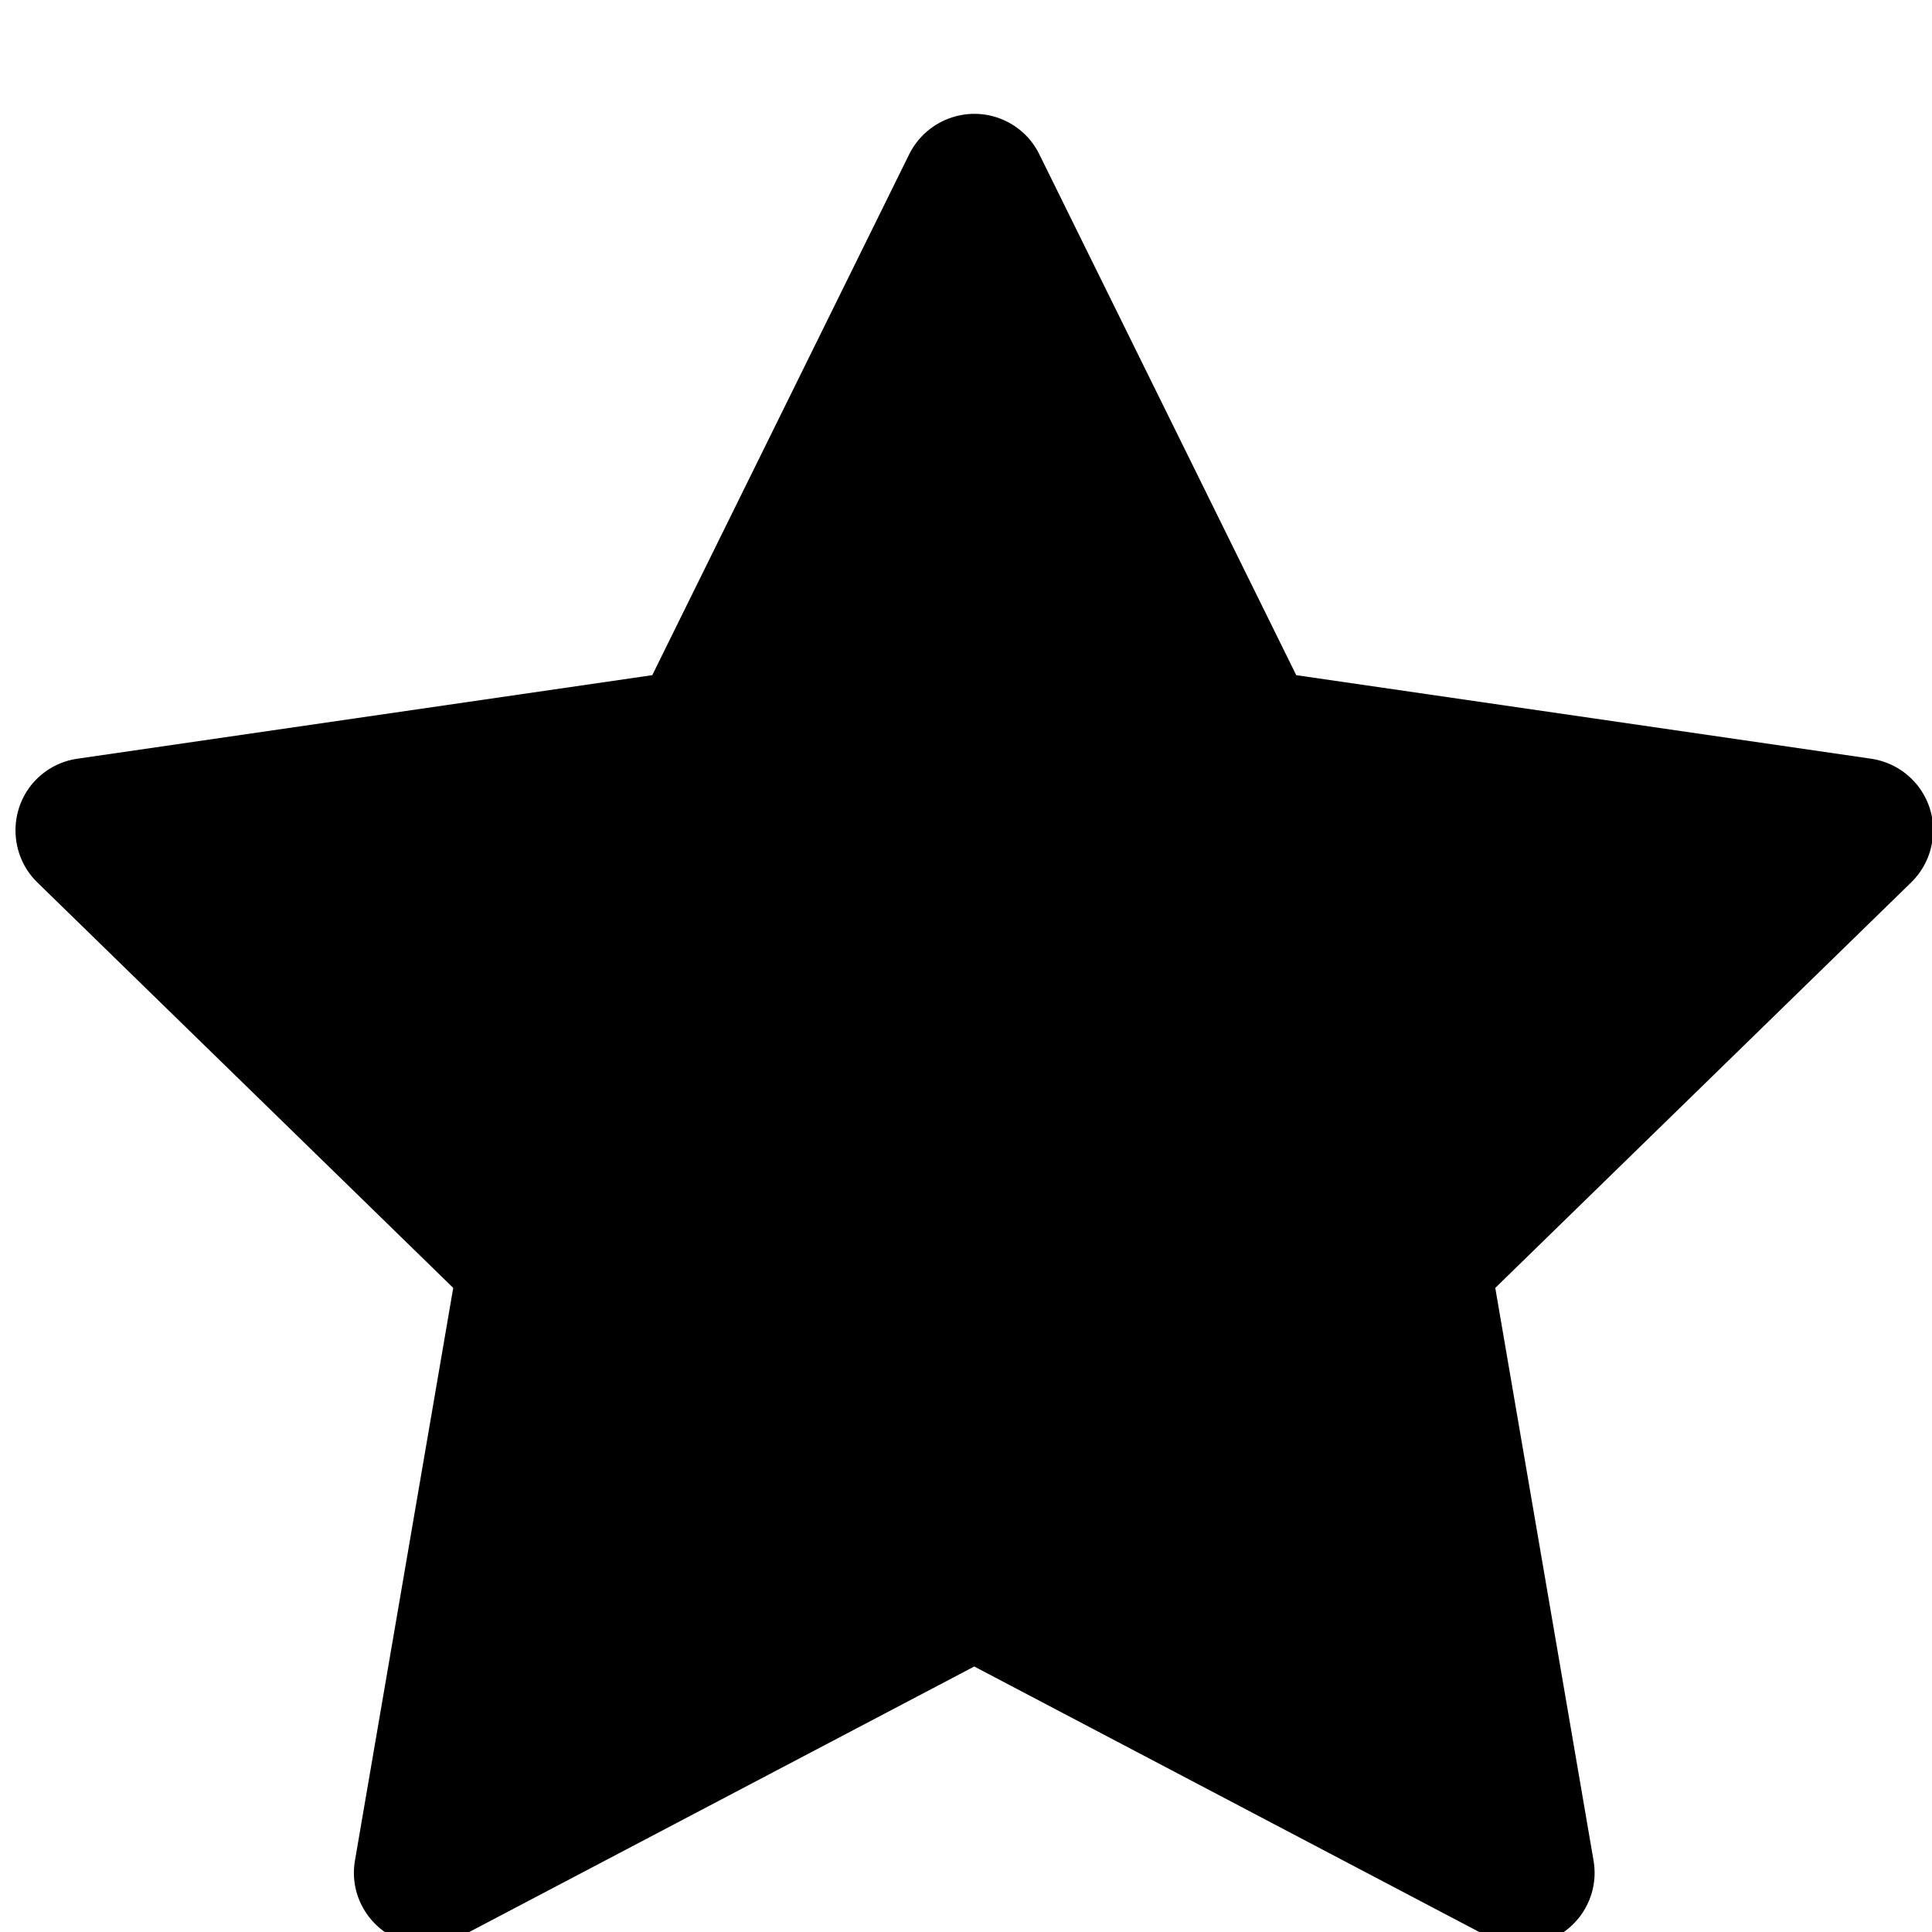 <?xml version="1.0" encoding="UTF-8" standalone="no"?>
<!DOCTYPE svg PUBLIC "-//W3C//DTD SVG 1.1//EN" "http://www.w3.org/Graphics/SVG/1.1/DTD/svg11.dtd">
<svg width="100%" height="100%" viewBox="0 0 64 64" version="1.1" xmlns="http://www.w3.org/2000/svg" xmlns:xlink="http://www.w3.org/1999/xlink" xml:space="preserve" xmlns:serif="http://www.serif.com/" style="fill-rule:evenodd;clip-rule:evenodd;stroke-linejoin:round;stroke-miterlimit:2;">
    <g transform="matrix(2.667,0,0,2.667,0,0)">
        <g transform="matrix(0.036,0,0,0.036,-2.299,-0.507)">
            <path d="M709.453,275.859L511.094,247.031L422.422,67.266C420,62.344 416.016,58.359 411.094,55.937C398.75,49.844 383.75,54.922 377.578,67.266L288.906,247.031L90.547,275.859C85.078,276.641 80.078,279.219 76.25,283.125C66.678,292.964 66.889,308.934 76.719,318.516L220.234,458.437L186.328,656.016C186.085,657.421 185.963,658.844 185.963,660.271C185.963,673.964 197.231,685.232 210.924,685.232C214.985,685.232 218.986,684.24 222.578,682.344L400,589.063L577.422,682.344C582.266,684.922 587.891,685.781 593.281,684.844C606.875,682.5 616.016,669.609 613.672,656.016L579.766,458.438L723.281,318.516C727.188,314.688 729.766,309.688 730.547,304.219C732.656,290.547 723.125,277.891 709.453,275.859Z" style="fill-rule:nonzero;"/>
        </g>
    </g>
</svg>
